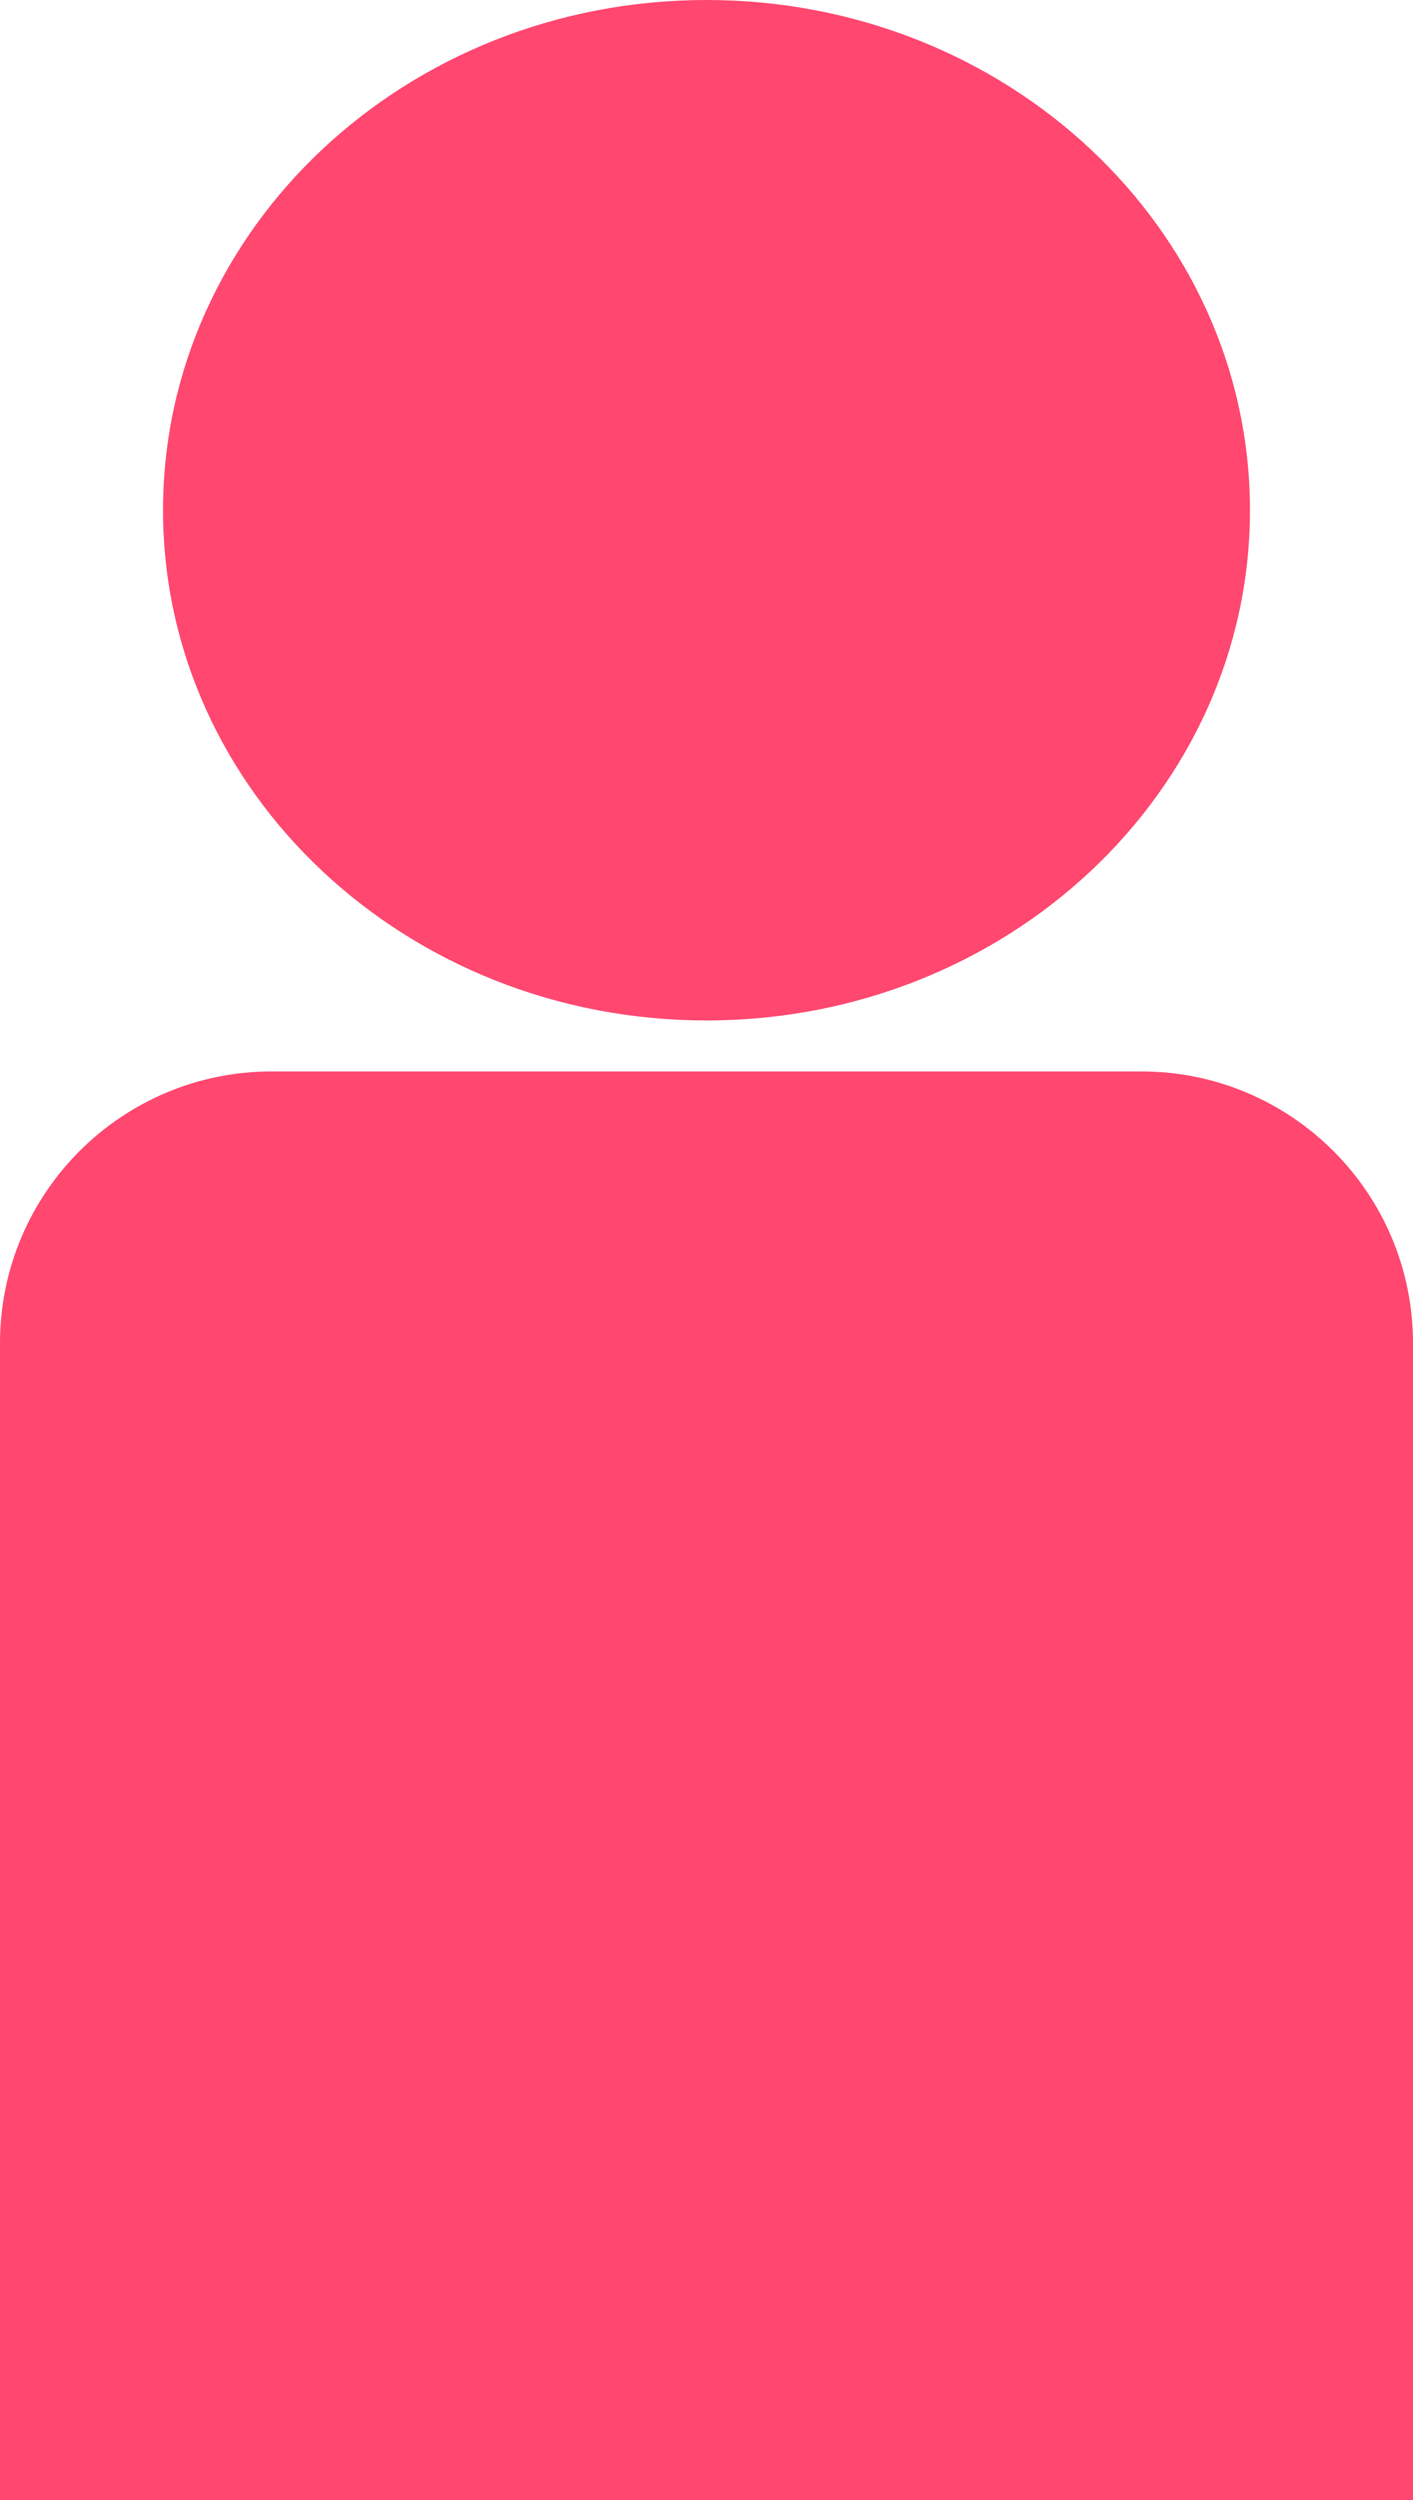 <svg width="26" height="46" viewBox="0 0 26 46" fill="none" xmlns="http://www.w3.org/2000/svg">
<path fill-rule="evenodd" clip-rule="evenodd" d="M13 18.776C18.523 18.776 23 14.572 23 9.388C23 4.203 18.523 0 13 0C7.477 0 3 4.203 3 9.388C3 14.572 7.477 18.776 13 18.776ZM5 19.714C2.239 19.714 0 21.953 0 24.714V46H26V24.714C26 21.953 23.761 19.714 21 19.714H5Z" fill="#FF476F"/>
</svg>
